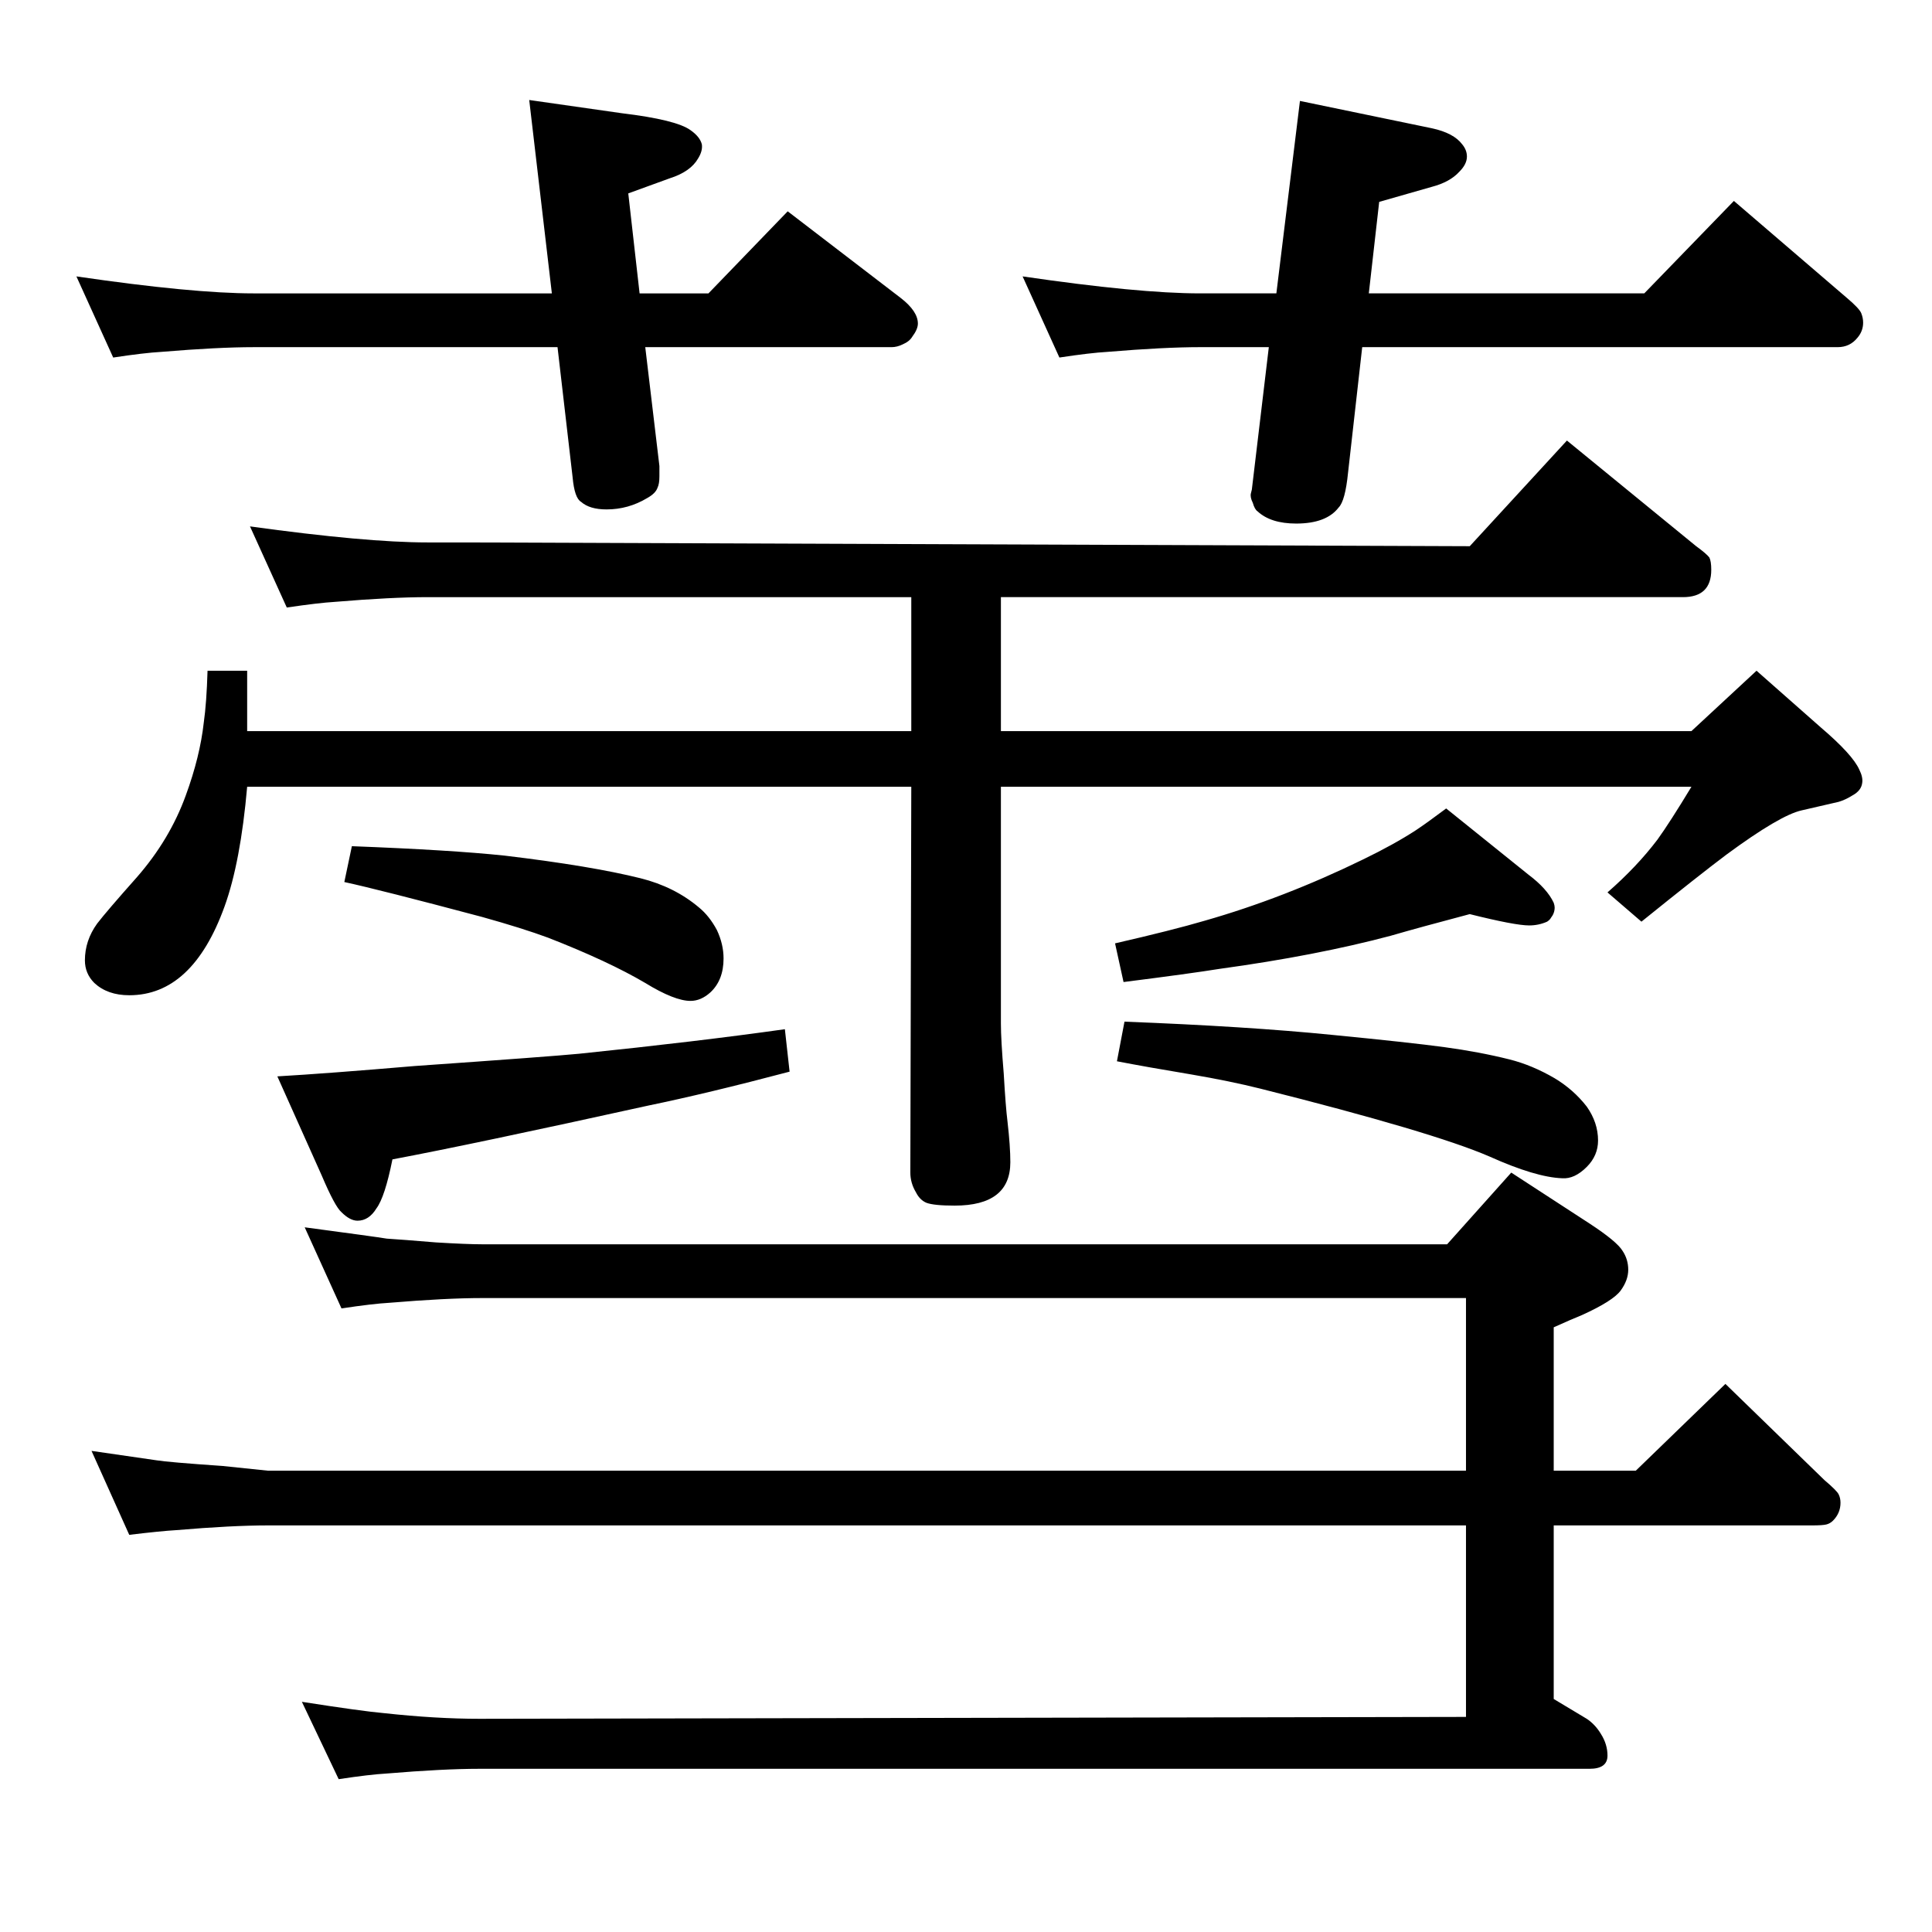 <?xml version="1.0" standalone="no"?>
<!DOCTYPE svg PUBLIC "-//W3C//DTD SVG 1.1//EN" "http://www.w3.org/Graphics/SVG/1.1/DTD/svg11.dtd" >
<svg xmlns="http://www.w3.org/2000/svg" xmlns:xlink="http://www.w3.org/1999/xlink" version="1.1" viewBox="0 -339 2048 2048">
  <g transform="matrix(1 0 0 -1 0 1709)">
   <path fill="currentColor"
d="M1353 1737l25 204l140 -29q23 -5 32 -17q5 -6 5 -13q0 -8 -8 -16q-10 -11 -29 -16l-56 -16l-11 -97h292l95 98l120 -103q13 -11 15 -16t2 -10q0 -9 -6 -16q-8 -10 -21 -10h-504l-15 -133q-3 -30 -10 -37q-13 -17 -45 -17q-27 0 -41 13q-3 2 -5 9q-3 6 -2 10l1 4l18 151
h-73q-38 0 -98 -5q-18 -1 -51 -6l-39 86q123 -18 188 -18h81zM684 1680l15 -126v-11q0 -8 -2 -12q-2 -6 -11 -11q-20 -12 -43 -12q-18 0 -27 8q-7 4 -9 26l-16 138h-322q-38 0 -98 -5q-18 -1 -51 -6l-39 86q123 -18 188 -18h316l-24 205l98 -14q58 -7 73 -18q10 -7 12 -15
q1 -7 -4 -15q-8 -14 -30 -21l-44 -16l12 -106h73l84 87l120 -92q18 -14 18 -27q0 -6 -6 -14q-3 -5 -10 -8q-6 -3 -12 -3h-261zM966 1214h-704q-7 -80 -24 -127q-34 -94 -101 -94q-23 0 -37 13q-10 10 -10 24q0 21 13 39q10 13 42 49q35 40 52 87q15 41 19 77q3 21 4 55h42
v-64h704v142h-513q-38 0 -98 -5q-17 -1 -51 -6l-39 86q123 -17 188 -17h42l1063 -4l103 112l137 -112q11 -8 14 -12q2 -4 2 -13q0 -29 -30 -29h-723v-142h732l69 64l68 -60q34 -29 41 -45q4 -8 3 -14q-1 -8 -10 -13q-8 -5 -15 -7l-39 -9q-23 -5 -80 -47q-28 -21 -90 -71
l-36 31q31 27 53 56q13 18 36 56h-732v-251q0 -17 3 -53q2 -35 4 -51q3 -26 3 -43q0 -46 -59 -46q-22 0 -30 3q-7 3 -11 11q-6 10 -6 21zM832 957l5 -45q-87 -23 -150 -36q-186 -41 -271 -57q-8 -40 -17 -52q-8 -13 -20 -13q-8 0 -17 9q-7 6 -21 39l-47 105q52 3 146 11
q143 10 174 13q126 13 218 26zM1192 965q130 -5 220 -14q82 -8 119 -13t69 -13q24 -6 48 -20q20 -12 34 -30q12 -17 12 -36q0 -16 -12 -28q-13 -13 -26 -12q-28 1 -77 23q-60 26 -243 72q-32 8 -73 15q-48 8 -79 14zM1558 1079q-53 -14 -84 -23q-79 -21 -181 -35
q-31 -5 -102 -14l-9 41q61 14 95 24q84 24 168 65q33 16 56 31q12 8 32 23l87 -70q20 -15 27 -30q1 -3 1 -5q0 -6 -4 -11q-1 -2 -4 -4q-9 -4 -19 -4q-15 0 -63 12zM373 1151q105 -4 162 -10q92 -11 144 -24q36 -9 62 -31q11 -9 19 -24q7 -15 7 -30q0 -23 -14 -36
q-10 -9 -21 -9q-17 0 -48 19q-39 23 -103 48q-27 10 -70 22q-109 29 -146 37zM362 661l-39 86q75 -10 87 -12q16 -1 52 -4q33 -2 49 -2h1023l68 76l83 -54q29 -19 35 -29q6 -9 6 -20t-8 -22t-41 -26q-10 -4 -30 -13v-152h87l95 92l105 -102q13 -11 15 -15t2 -9q0 -11 -8 -19
q-3 -3 -7 -4t-15 -1h-274v-184l35 -21q9 -6 15 -16q7 -11 7 -23q0 -14 -19 -14h-1177q-38 0 -98 -5q-18 -1 -51 -6l-39 82q64 -10 87 -12q55 -6 101 -6l1046 2v203h-1270q-38 0 -97 -5q-17 -1 -50 -5l-40 89q55 -8 69 -10q12 -2 70 -6l48 -5h1270v183h-1043q-38 0 -98 -5
q-18 -1 -51 -6z" />
  </g>

</svg>
